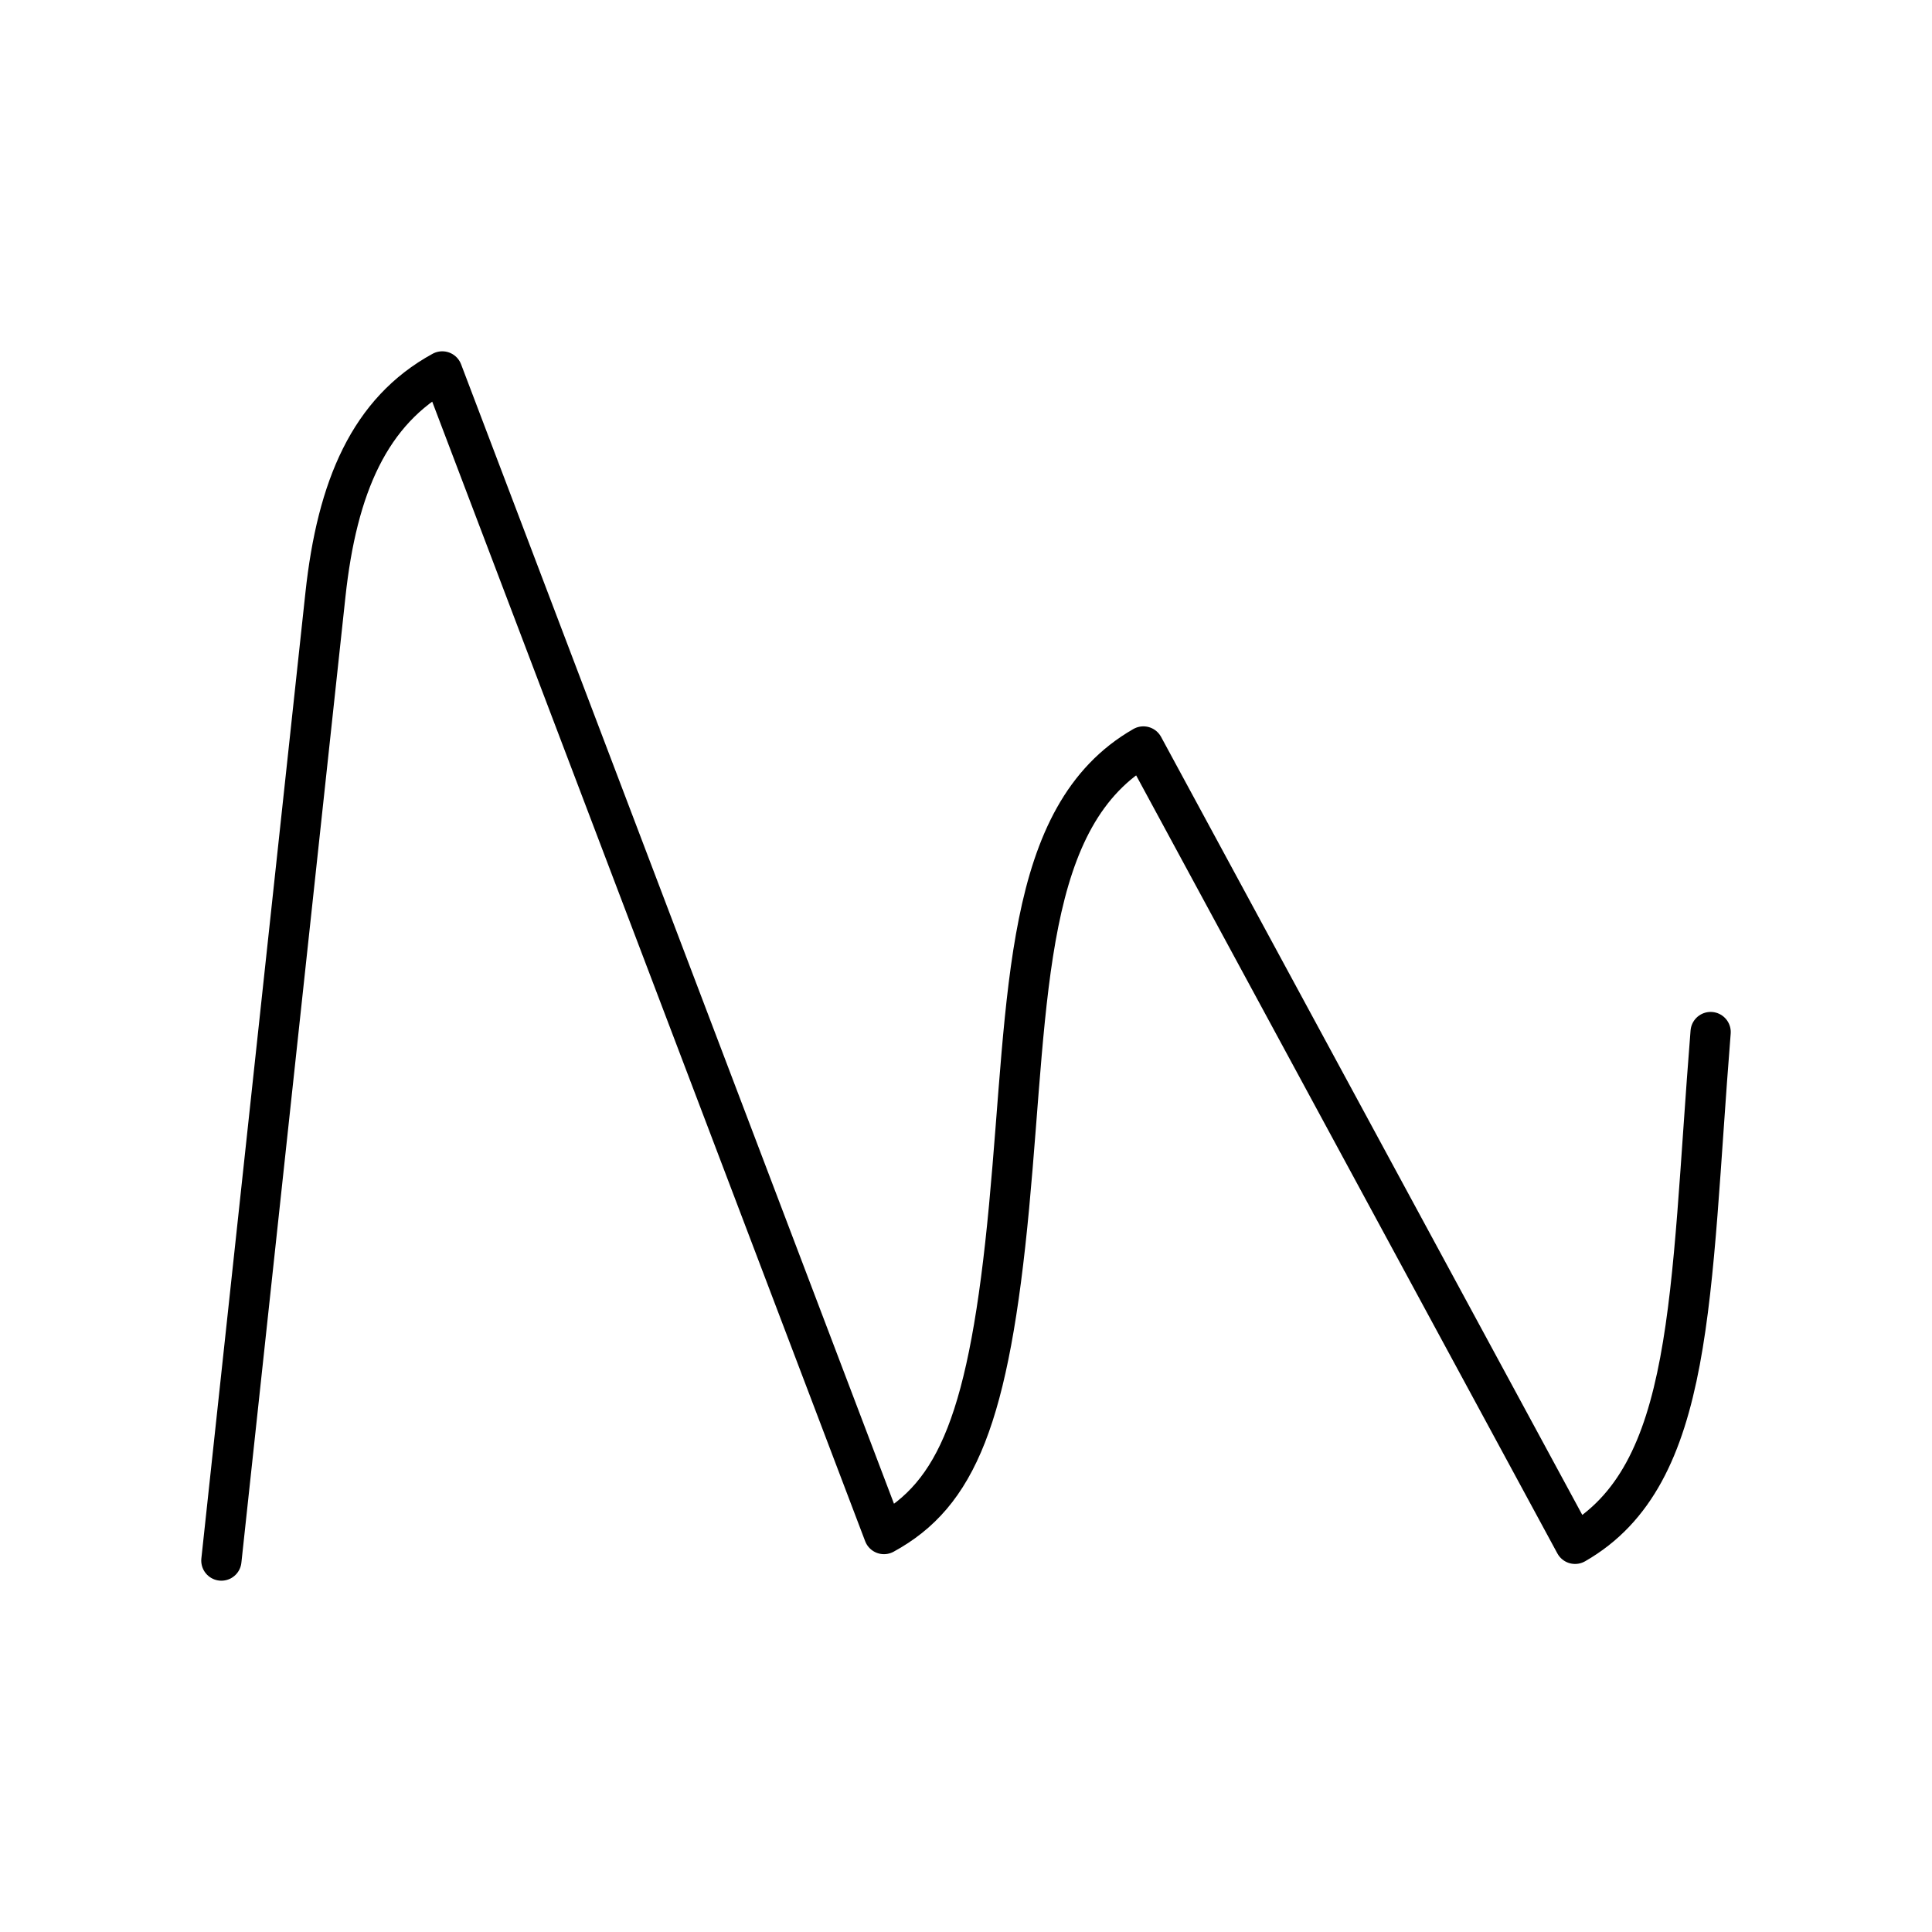 <svg xmlns="http://www.w3.org/2000/svg" xmlns:xlink="http://www.w3.org/1999/xlink" width="48" height="48" viewBox="0 0 48 48"><path fill="none" stroke="currentColor" stroke-linecap="round" stroke-linejoin="round" d="M42.5 25.641c-.527 6.57-.381 11.005-3.368 12.715l-10.725-19.81c-2.987 1.71-2.842 6.147-3.336 11.427c-.495 5.28-1.306 7.155-3.109 8.14L10.988 9.228c-1.802.985-2.613 2.86-2.903 5.551L5.5 38.772"/></svg>